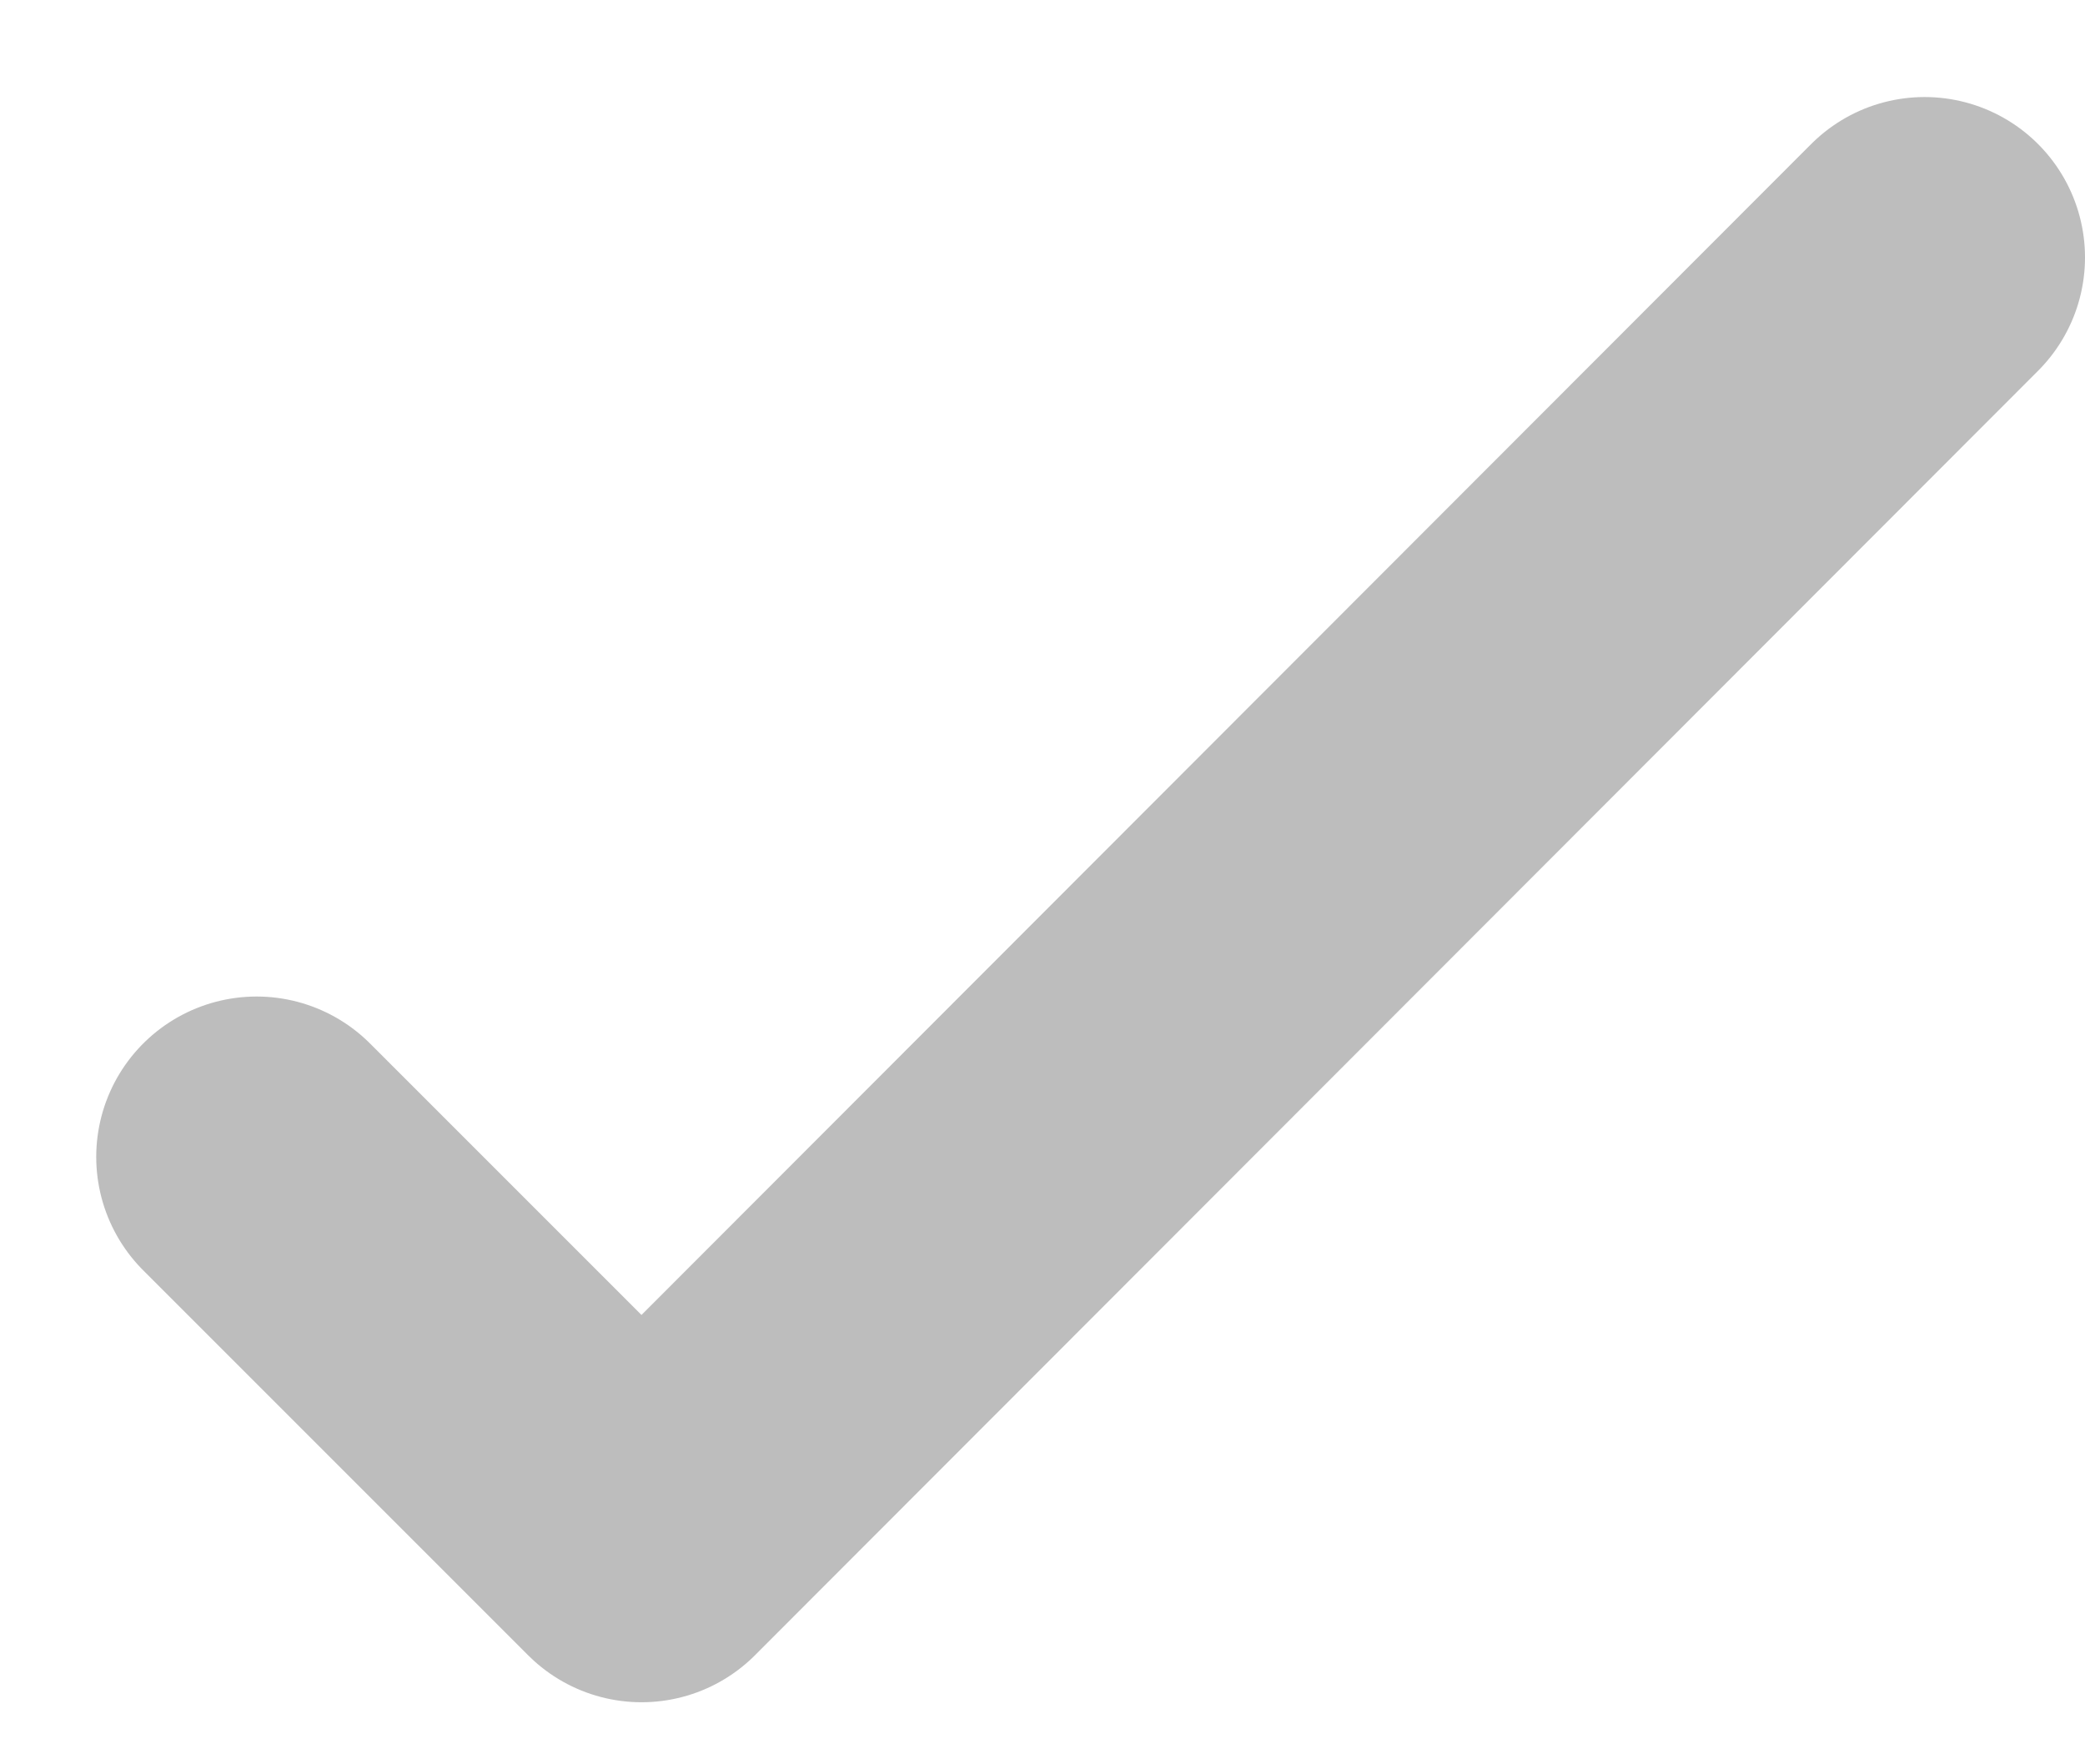 <svg width="13" height="11" viewBox="0 0 13 11" fill="none" xmlns="http://www.w3.org/2000/svg">
<path d="M12 1.605L4 9.613L1.6 7.213" stroke="#BDBDBD" stroke-width="2" stroke-linecap="round" stroke-linejoin="round"/>
</svg>
